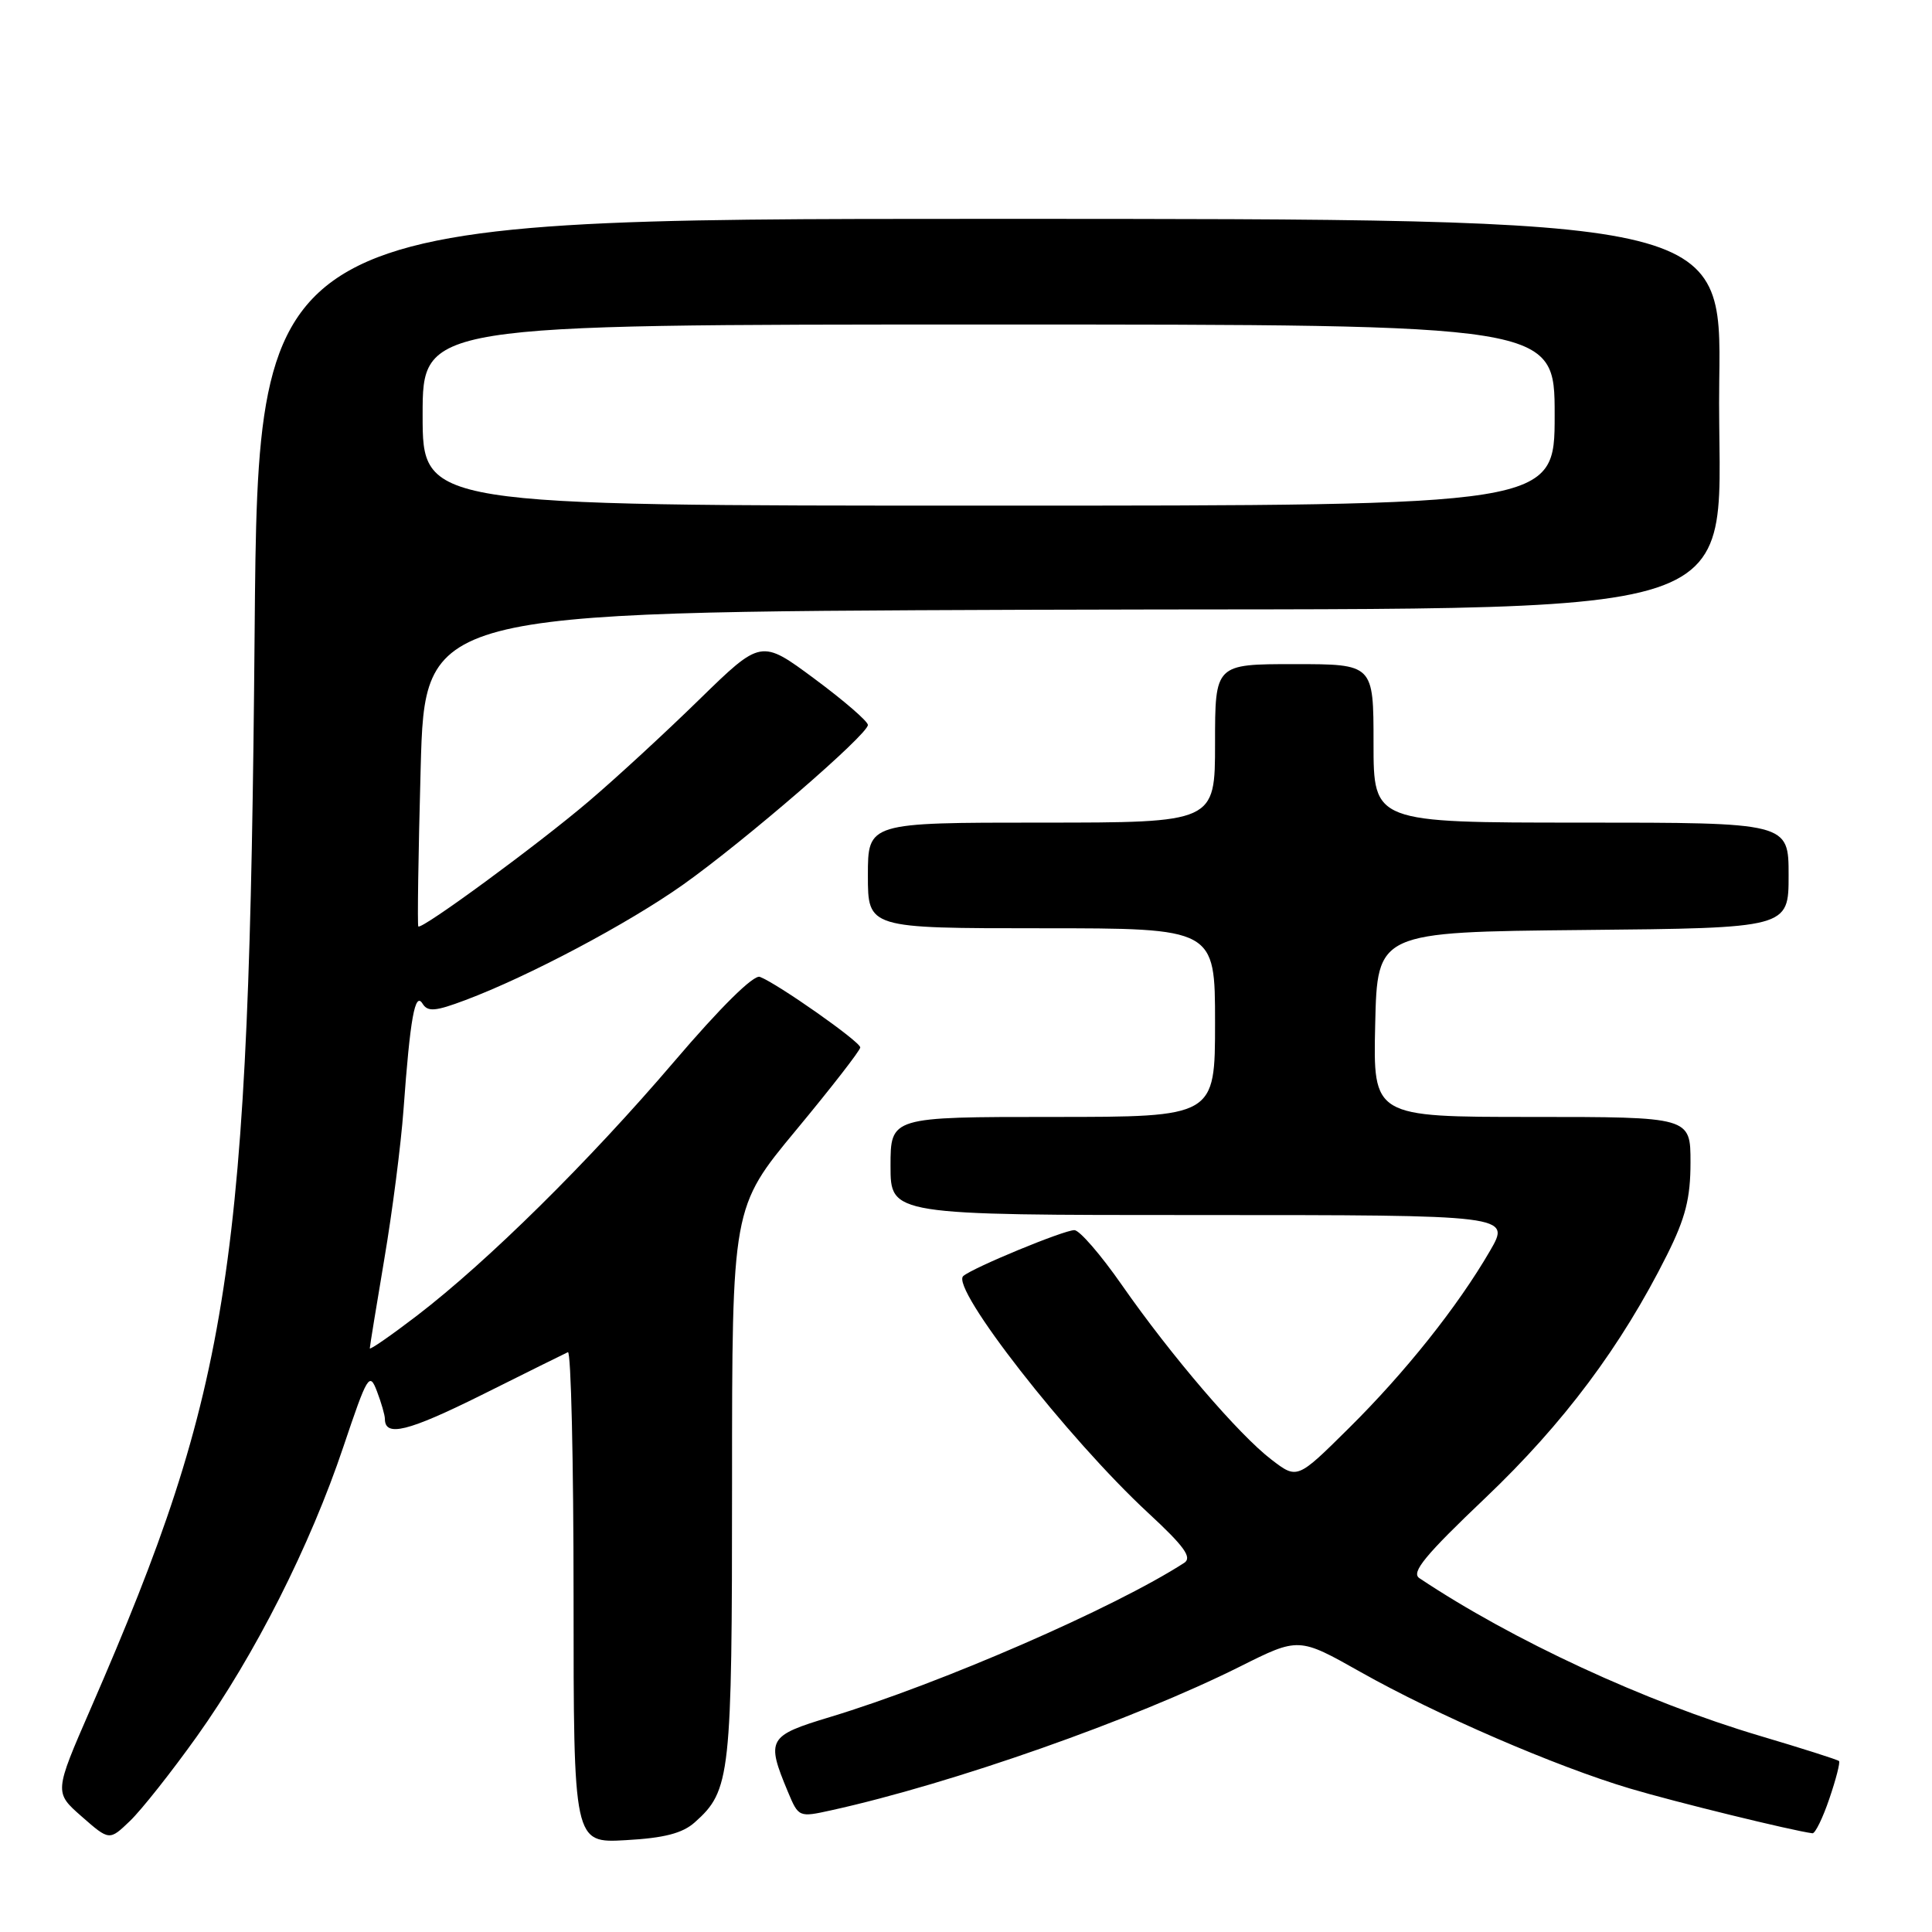 <?xml version="1.0" encoding="UTF-8" standalone="no"?>
<!DOCTYPE svg PUBLIC "-//W3C//DTD SVG 1.1//EN" "http://www.w3.org/Graphics/SVG/1.1/DTD/svg11.dtd" >
<svg xmlns="http://www.w3.org/2000/svg" xmlns:xlink="http://www.w3.org/1999/xlink" version="1.1" viewBox="0 0 256 256">
 <g >
 <path fill="currentColor"
d=" M 26.09 230.08 C 33.77 219.31 41.11 204.79 45.50 191.70 C 48.70 182.19 48.96 181.76 49.95 184.36 C 50.53 185.88 51.00 187.52 51.00 188.01 C 51.00 190.45 54.04 189.70 63.80 184.85 C 69.68 181.91 74.84 179.36 75.25 179.17 C 75.66 178.99 76.00 193.55 76.00 211.53 C 76.00 244.23 76.00 244.23 82.93 243.83 C 88.01 243.55 90.44 242.92 92.06 241.47 C 96.80 237.25 97.00 235.42 97.00 196.52 C 97.00 159.98 97.00 159.98 105.49 149.74 C 110.16 144.11 113.99 139.18 113.99 138.79 C 114.00 138.04 103.04 130.34 100.69 129.44 C 99.87 129.12 95.48 133.45 89.29 140.71 C 78.02 153.91 64.63 167.14 55.25 174.33 C 51.81 176.96 49.00 178.91 49.00 178.66 C 49.00 178.41 49.87 173.09 50.92 166.85 C 51.98 160.61 53.13 151.68 53.47 147.00 C 54.35 134.87 54.99 131.36 55.99 132.99 C 56.68 134.10 57.68 134.02 61.66 132.52 C 70.03 129.38 83.23 122.38 90.50 117.23 C 98.65 111.45 115.00 97.33 115.00 96.06 C 115.00 95.58 111.82 92.83 107.92 89.94 C 100.85 84.70 100.85 84.70 92.67 92.68 C 88.18 97.07 81.58 103.15 78.00 106.19 C 71.32 111.88 55.88 123.22 55.43 122.76 C 55.29 122.62 55.43 113.18 55.74 101.80 C 56.30 81.10 56.30 81.10 135.40 80.80 C 236.84 80.42 227.33 83.54 227.81 50.40 C 228.11 29.00 228.11 29.00 131.16 29.00 C 34.21 29.00 34.21 29.00 33.74 83.75 C 33.02 168.25 30.70 183.46 12.01 226.41 C 7.18 237.50 7.18 237.50 10.83 240.70 C 14.49 243.91 14.49 243.91 17.23 241.28 C 18.74 239.83 22.73 234.79 26.09 230.08 Z  M 242.40 238.33 C 243.28 235.76 243.85 233.52 243.68 233.35 C 243.51 233.17 238.76 231.66 233.13 229.99 C 218.00 225.49 200.41 217.35 188.07 209.11 C 186.95 208.36 188.83 206.08 196.83 198.47 C 207.19 188.61 214.84 178.38 220.89 166.28 C 223.34 161.38 224.00 158.77 224.00 154.03 C 224.00 148.00 224.00 148.00 202.97 148.00 C 181.94 148.00 181.94 148.00 182.22 135.75 C 182.50 123.50 182.50 123.50 209.75 123.23 C 237.00 122.97 237.00 122.97 237.00 115.98 C 237.00 109.00 237.00 109.00 209.50 109.00 C 182.00 109.00 182.00 109.00 182.00 98.50 C 182.00 88.00 182.00 88.00 171.50 88.00 C 161.00 88.00 161.00 88.00 161.00 98.50 C 161.00 109.00 161.00 109.00 138.00 109.00 C 115.00 109.00 115.00 109.00 115.00 116.00 C 115.00 123.00 115.00 123.00 138.00 123.00 C 161.00 123.00 161.00 123.00 161.00 135.50 C 161.00 148.00 161.00 148.00 139.50 148.00 C 118.00 148.00 118.00 148.00 118.00 154.50 C 118.00 161.00 118.00 161.00 159.10 161.00 C 200.19 161.00 200.19 161.00 197.43 165.75 C 193.16 173.11 186.20 181.85 178.71 189.26 C 171.89 196.02 171.89 196.02 168.49 193.42 C 164.17 190.13 155.15 179.60 148.64 170.25 C 145.86 166.26 143.04 163.00 142.36 163.00 C 140.95 163.00 128.94 167.96 127.64 169.08 C 125.87 170.60 141.47 190.59 152.14 200.47 C 156.94 204.91 158.00 206.39 156.91 207.09 C 147.63 213.08 124.61 223.09 110.00 227.51 C 101.75 230.00 101.49 230.45 104.40 237.42 C 105.82 240.81 105.85 240.82 110.16 239.87 C 126.16 236.34 150.18 227.89 164.30 220.83 C 172.09 216.93 172.09 216.93 180.30 221.56 C 190.35 227.23 206.17 234.07 215.95 236.98 C 221.90 238.76 237.46 242.57 240.16 242.92 C 240.52 242.96 241.53 240.90 242.40 238.33 Z  M 56.00 55.00 C 56.00 43.00 56.00 43.00 131.00 43.00 C 206.00 43.00 206.00 43.00 206.00 55.00 C 206.00 67.00 206.00 67.00 131.00 67.00 C 56.00 67.00 56.00 67.00 56.00 55.00 Z "/>
</g>
</svg>